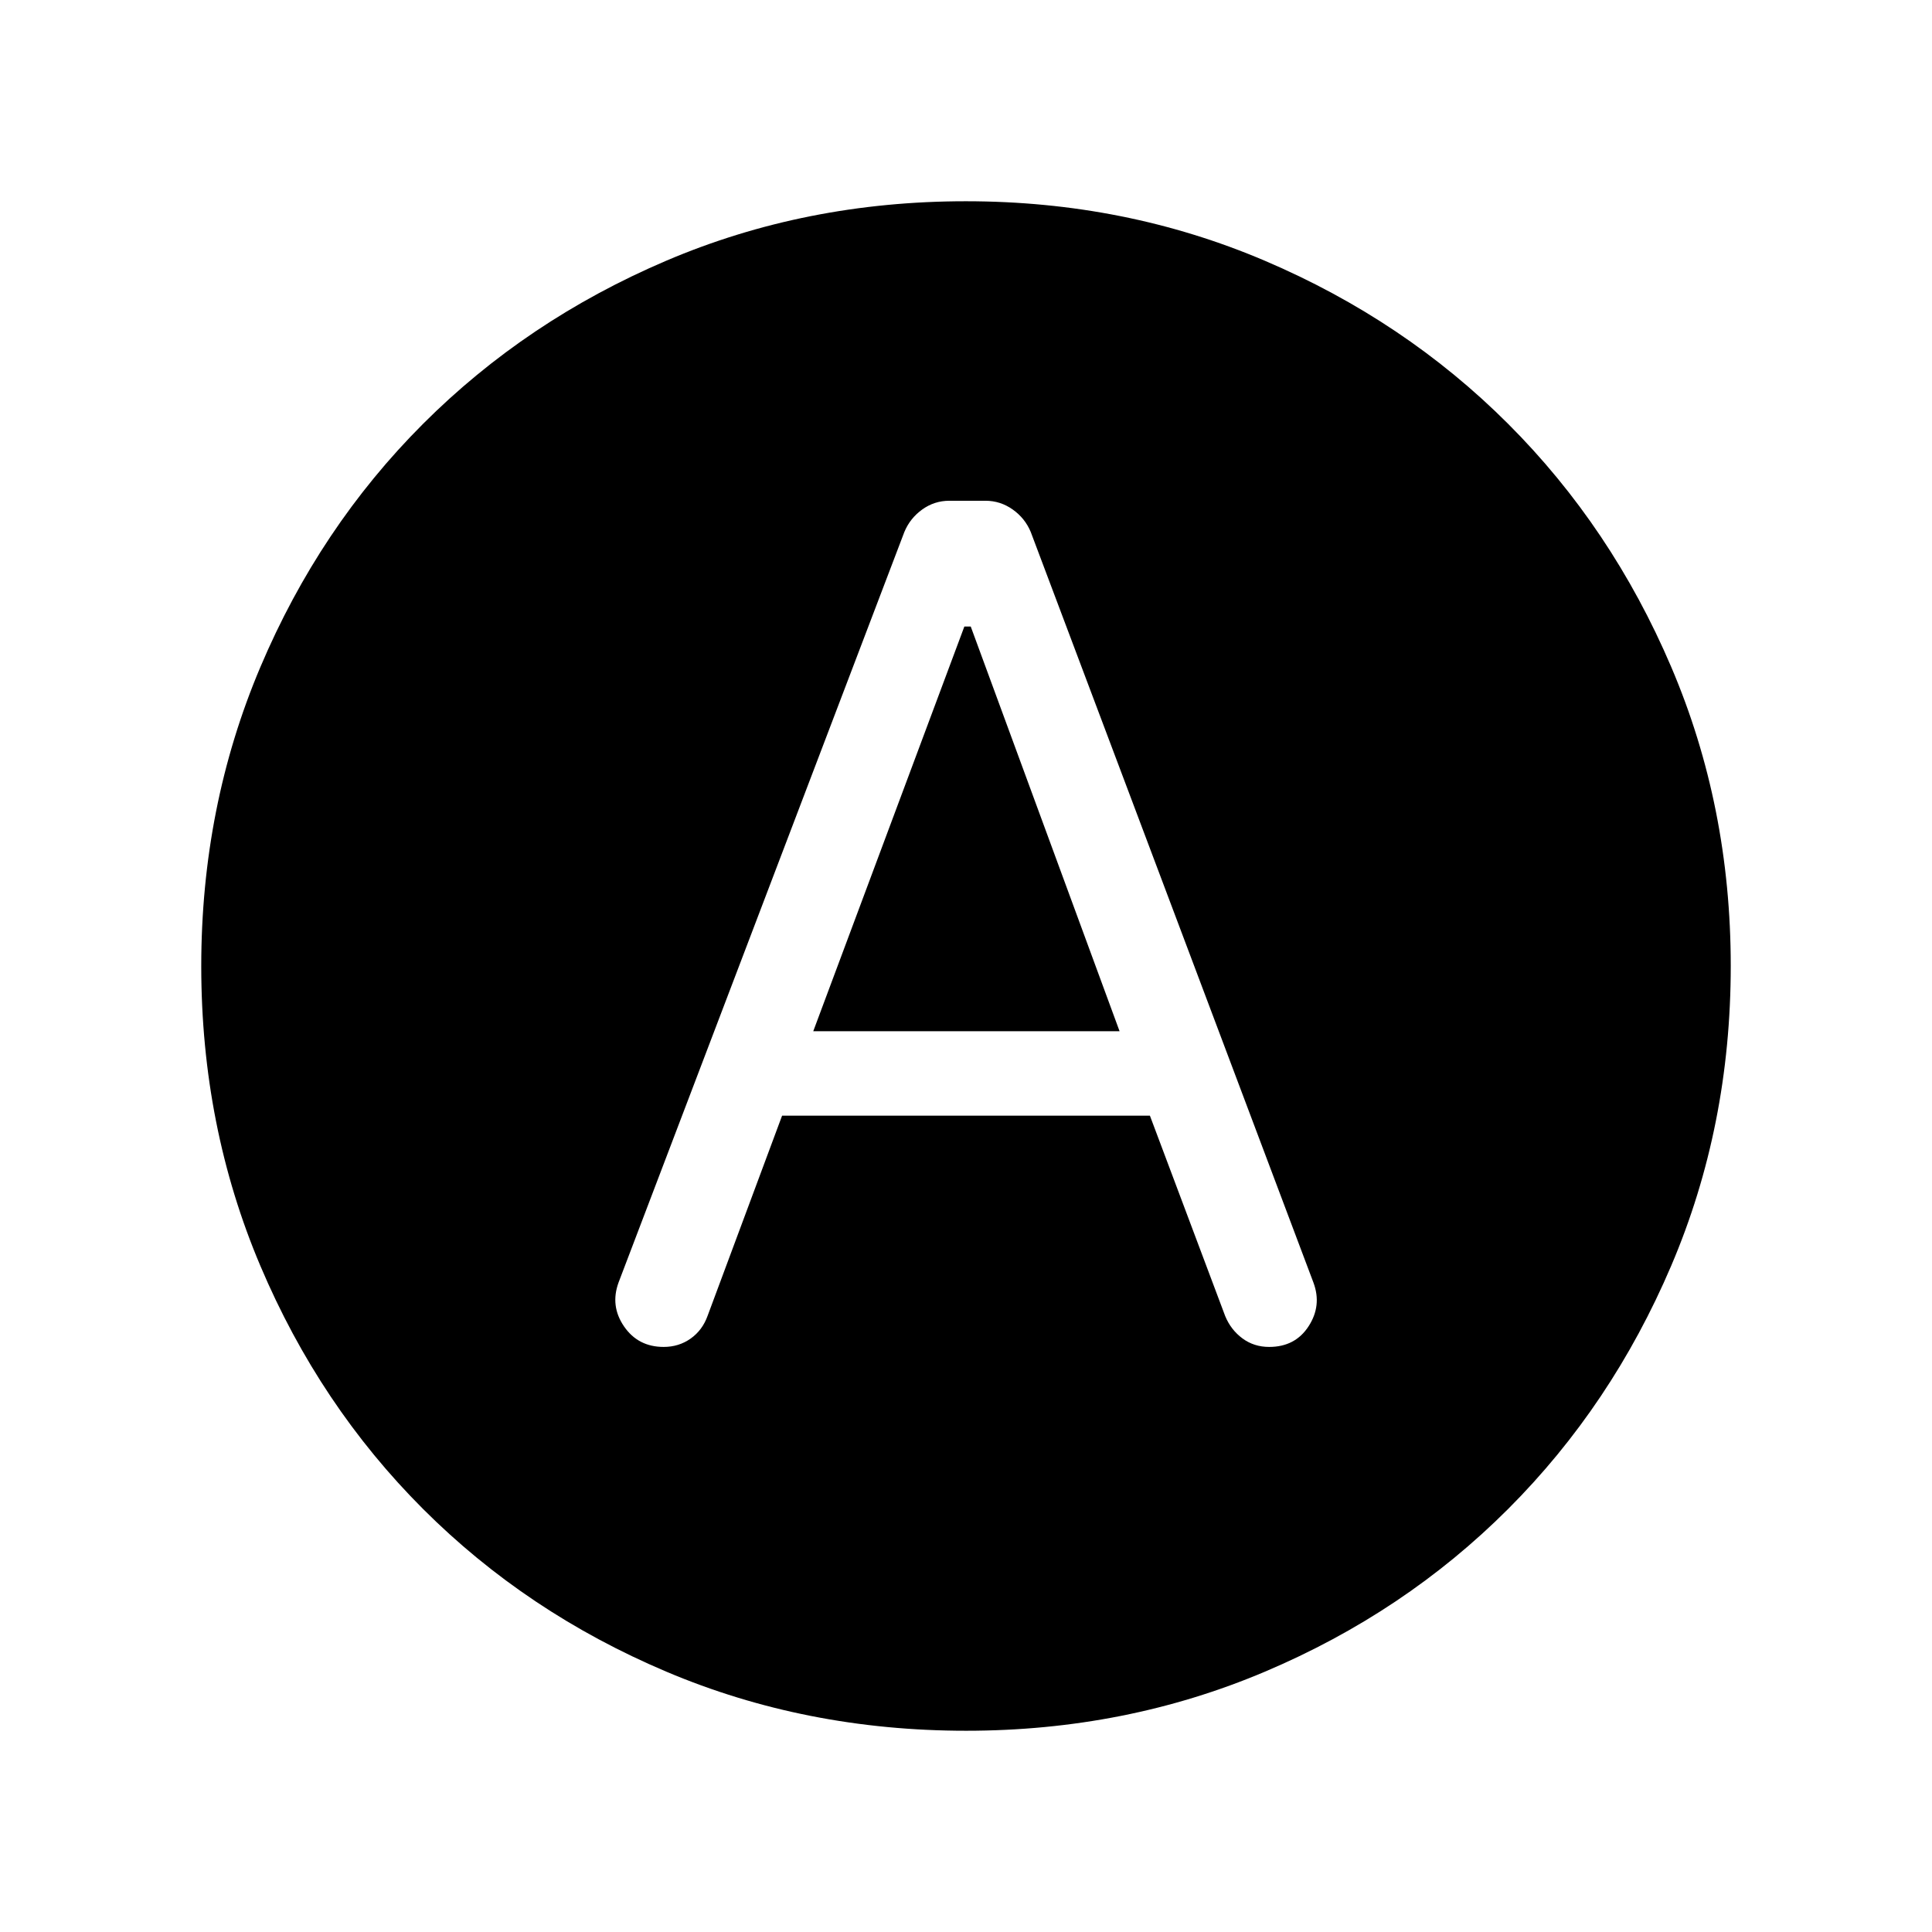 <svg xmlns="http://www.w3.org/2000/svg" height="40" viewBox="0 -960 960 960" width="40"><path d="M388.62-405.64h182.76l37.42 99.61q2.82 6.82 8.56 11.07 5.74 4.24 13.27 4.24 12.96 0 19.61-10.28 6.66-10.28 2.4-21.69L512.18-695.64q-2.82-6.82-8.95-11.18-6.14-4.36-13.59-4.36h-17.9q-7.46 0-13.51 4.36t-8.87 11.18l-142 372.9q-4.26 11.66 2.73 21.84t19.69 10.18q7.53 0 13.4-4.15 5.87-4.16 8.44-11.36l37-99.41Zm15.48-41.95 75.08-201.08h3.18l73.95 201.08H404.1ZM480.07-100q-79.66 0-149.03-29.38t-120.81-80.8q-51.44-51.42-80.83-120.76Q100-400.28 100-479.93q0-79.25 29.38-148.62t80.8-120.81q51.42-51.44 120.76-81.04Q400.28-860 479.93-860q79.25 0 148.62 29.59 69.37 29.58 120.81 81t81.04 120.76Q860-559.31 860-480.07q0 79.66-29.59 149.03-29.58 69.37-81 120.81T628.65-129.4Q559.31-100 480.07-100Z"/></svg>